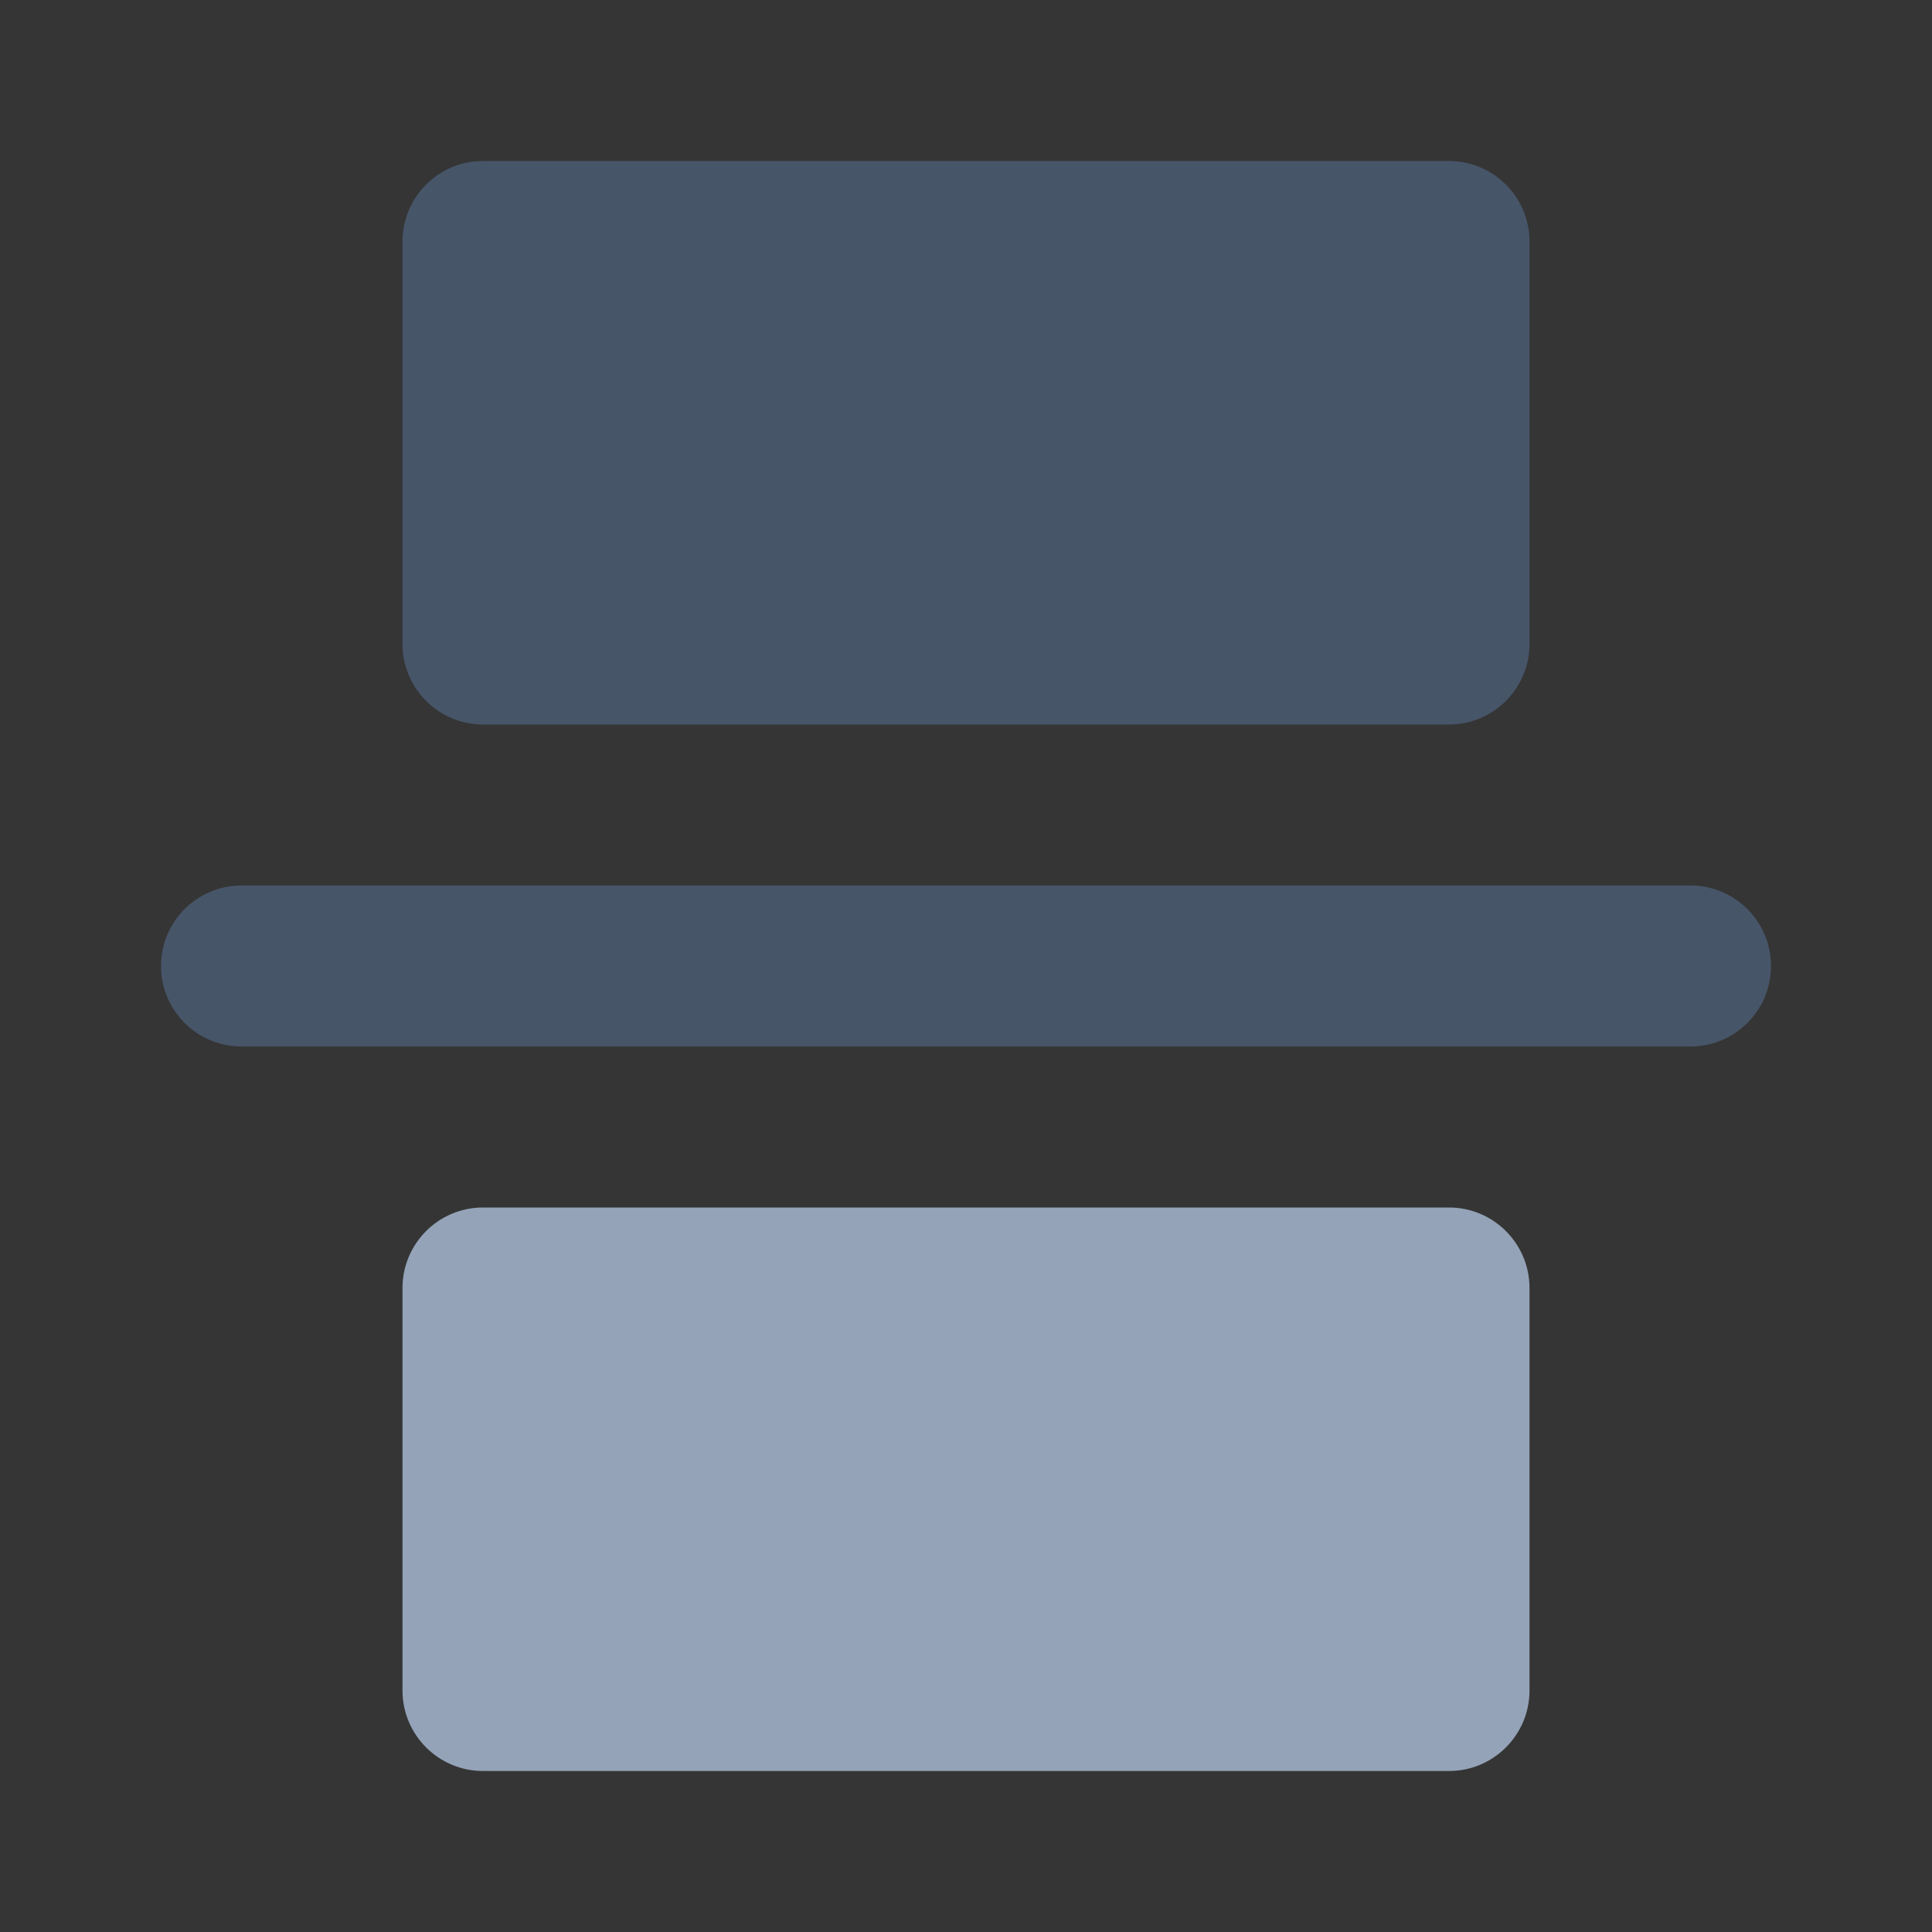 <svg width="24" height="24" viewBox="0 0 24 24" fill="none" xmlns="http://www.w3.org/2000/svg">
<rect x="0" y="0" width="24" height="24" fill="#333333" stroke="none"/>
<path d="M24 0H0V24H24V0Z" fill="white" fill-opacity="0.01"/>
<path fill-rule="evenodd" clip-rule="evenodd" d="M5 3C5 2.448 5.448 2 6 2H18C18.552 2 19 2.448 19 3V8C19 8.552 18.552 9 18 9H6C5.448 9 5 8.552 5 8V3Z" fill="#475569"/>
<path fill-rule="evenodd" clip-rule="evenodd" d="M5 16C5 15.448 5.448 15 6 15H18C18.552 15 19 15.448 19 16V21C19 21.552 18.552 22 18 22H6C5.448 22 5 21.552 5 21V16Z" fill="#94A3B8"/>
<path fill-rule="evenodd" clip-rule="evenodd" d="M22 12C22 12.552 21.552 13 21 13L3 13C2.448 13 2 12.552 2 12C2 11.448 2.448 11 3 11L21 11C21.552 11 22 11.448 22 12Z" fill="#475569"/>
</svg>

